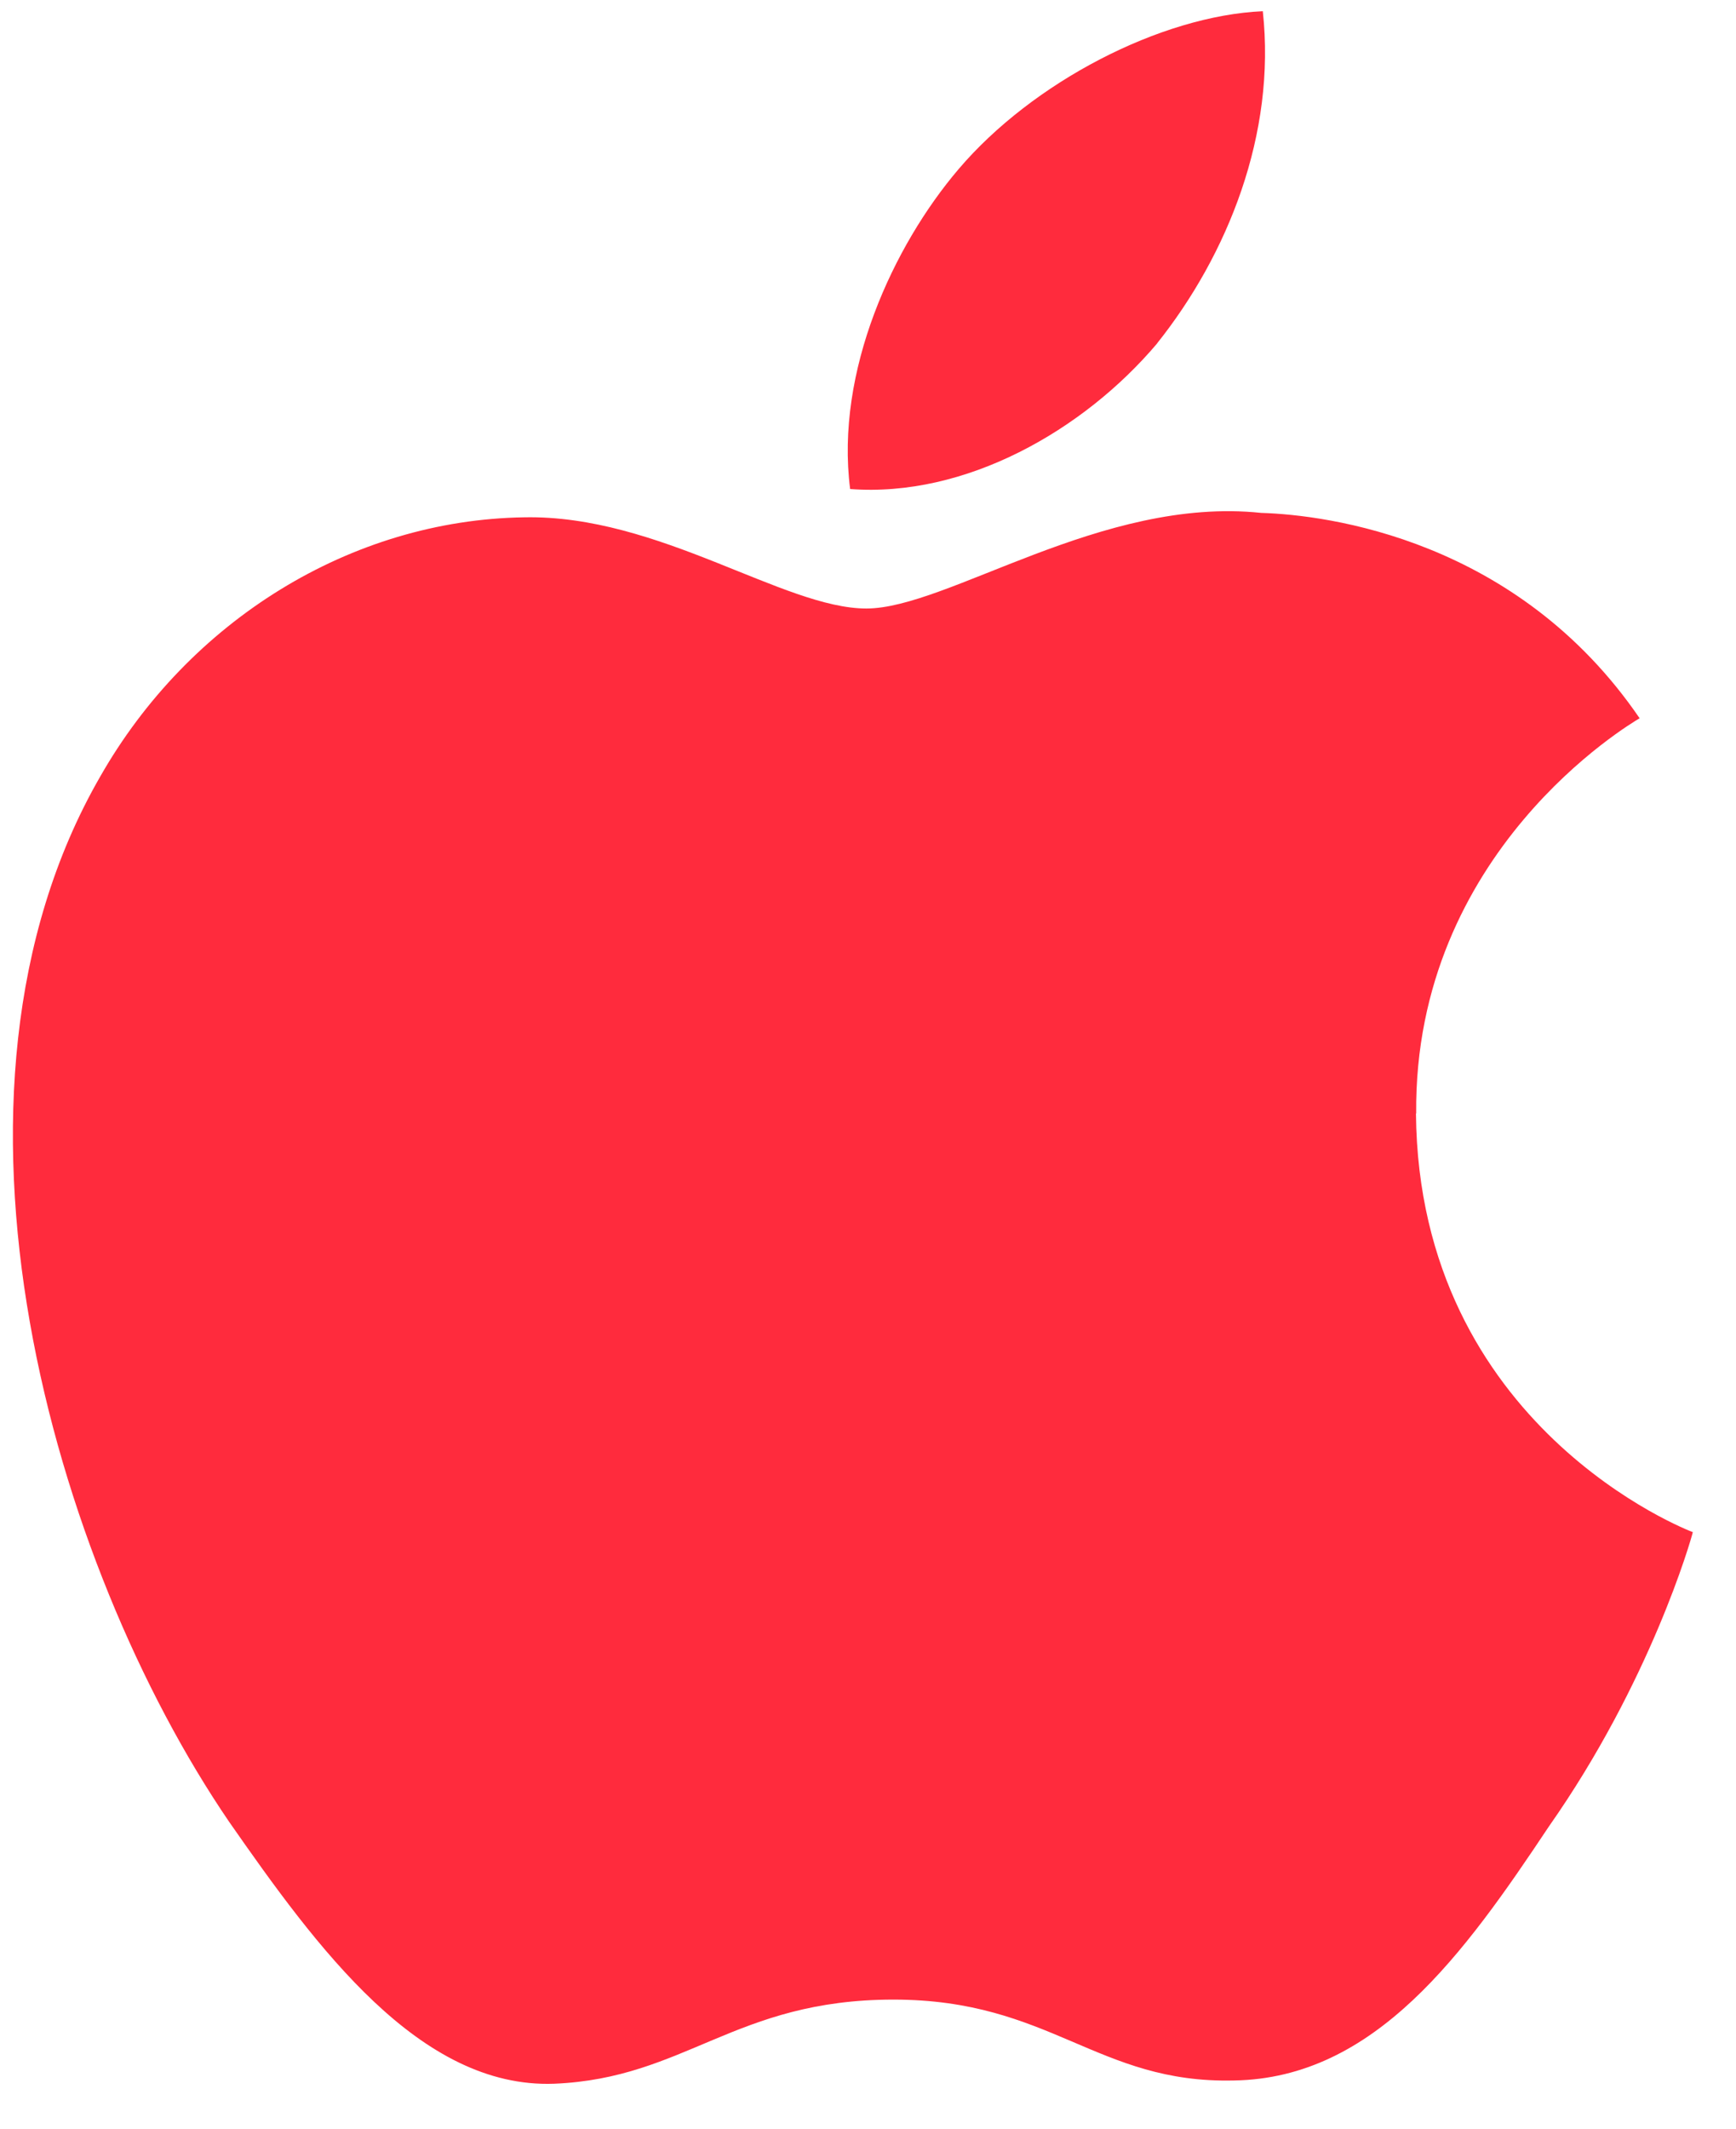 <svg width="31" height="38" viewBox="0 0 31 38" xmlns="http://www.w3.org/2000/svg"><title>icon-apple</title><path d="M20.662 6.13C21.925 4.547 22.79 2.39 22.55.2c-1.83.082-4.115 1.27-5.433 2.82-1.164 1.366-2.205 3.606-1.936 5.71 2.056.155 4.164-1.04 5.483-2.6m4.625 13.747c-.042-4.675 3.815-6.95 3.99-7.055-2.184-3.195-5.57-3.63-6.758-3.666-2.844-.3-5.602 1.707-7.05 1.707-1.477 0-3.708-1.678-6.112-1.628-3.092.047-5.986 1.844-7.573 4.634C-1.49 19.56.953 27.92 4.09 32.52c1.57 2.252 3.405 4.765 5.805 4.678 2.35-.097 3.226-1.502 6.06-1.502 2.81 0 3.633 1.502 6.08 1.444 2.522-.04 4.11-2.262 5.624-4.535 1.812-2.58 2.54-5.123 2.57-5.254-.06-.02-4.895-1.87-4.944-7.472" fill="#FF2B3D" fill-rule="evenodd"/></svg>